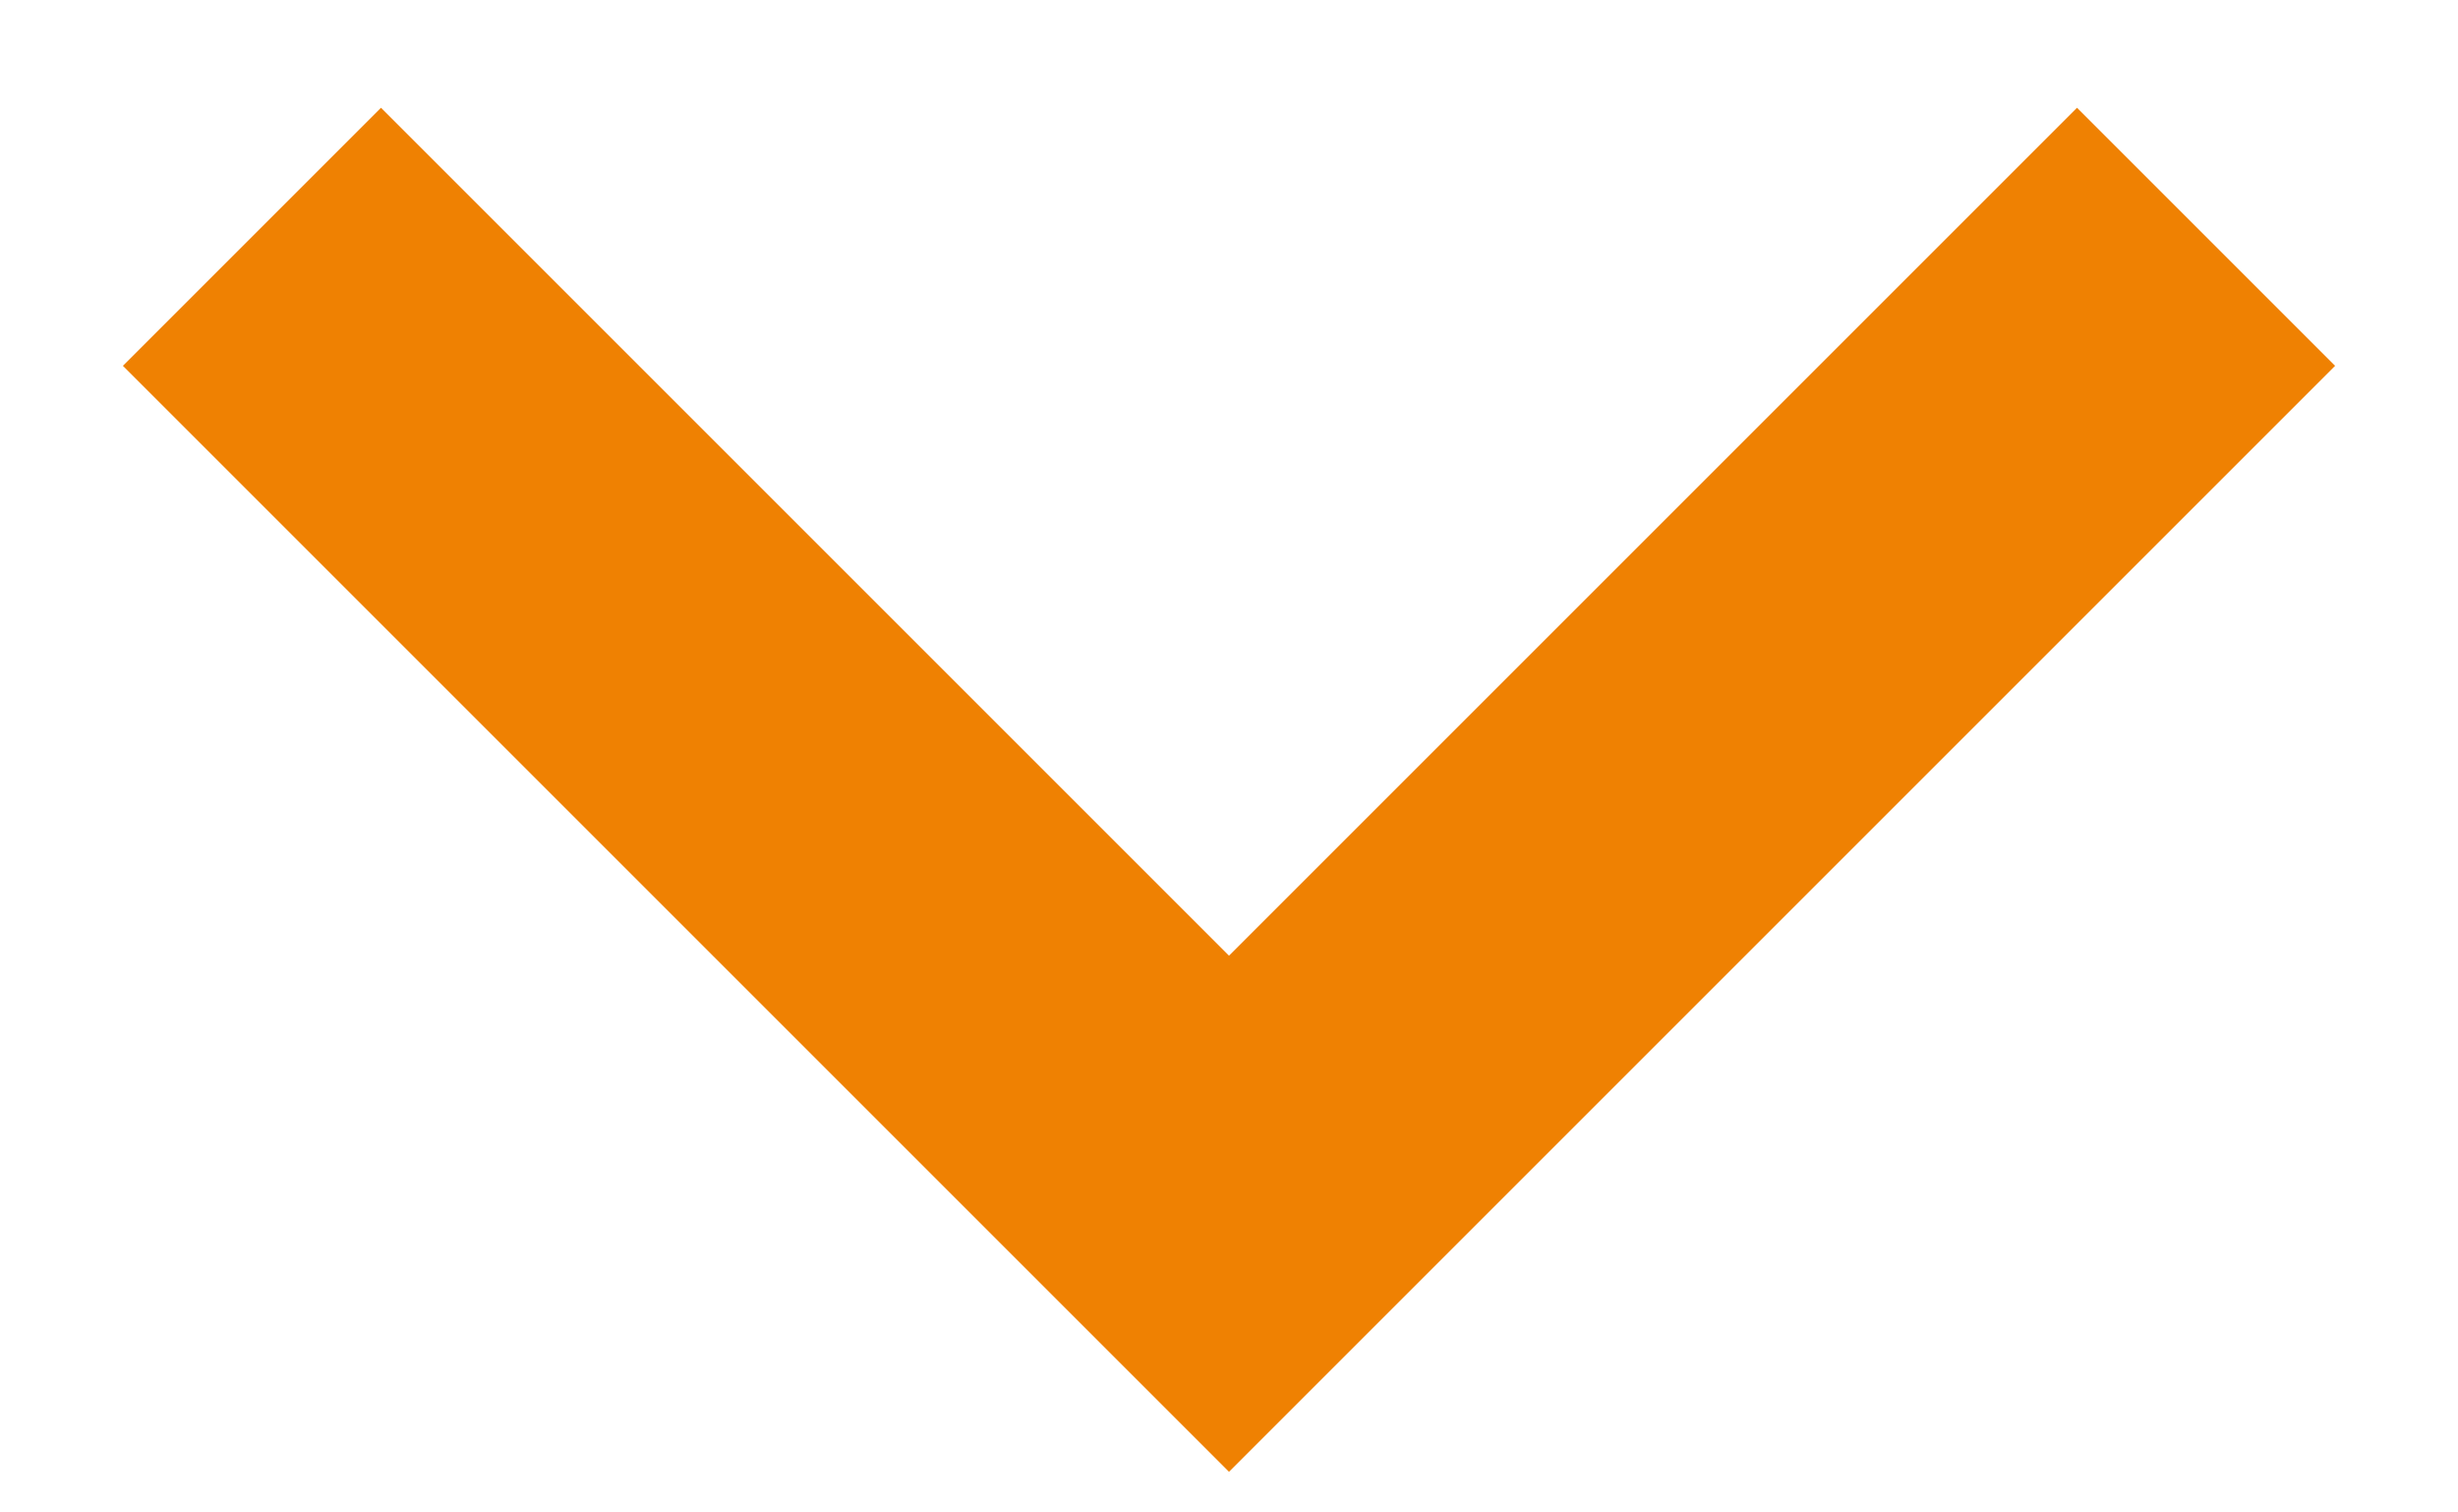 <?xml version="1.0" encoding="UTF-8"?>
<svg width="13px" height="8px" viewBox="0 0 13 8" version="1.1" xmlns="http://www.w3.org/2000/svg" xmlns:xlink="http://www.w3.org/1999/xlink">
    <!-- Generator: Sketch 50.2 (55047) - http://www.bohemiancoding.com/sketch -->
    <title>dropdown_gray_big copy</title>
    <desc>Created with Sketch.</desc>
    <defs></defs>
    <g id="Home-Swap-" stroke="none" stroke-width="1" fill="none" fill-rule="evenodd">
        <g id="Swap--Swap-page" transform="translate(-753, -418)" fill="#EF8102">
            <g id="Group-23" transform="translate(547, 389)">
                <polygon id="dropdown_gray_big-copy" points="216.985 29.57 212.5 34.055 208.015 29.57 206.65 30.935 212.5 36.785 218.35 30.935"></polygon>
            </g>
        </g>
    </g>
</svg>
